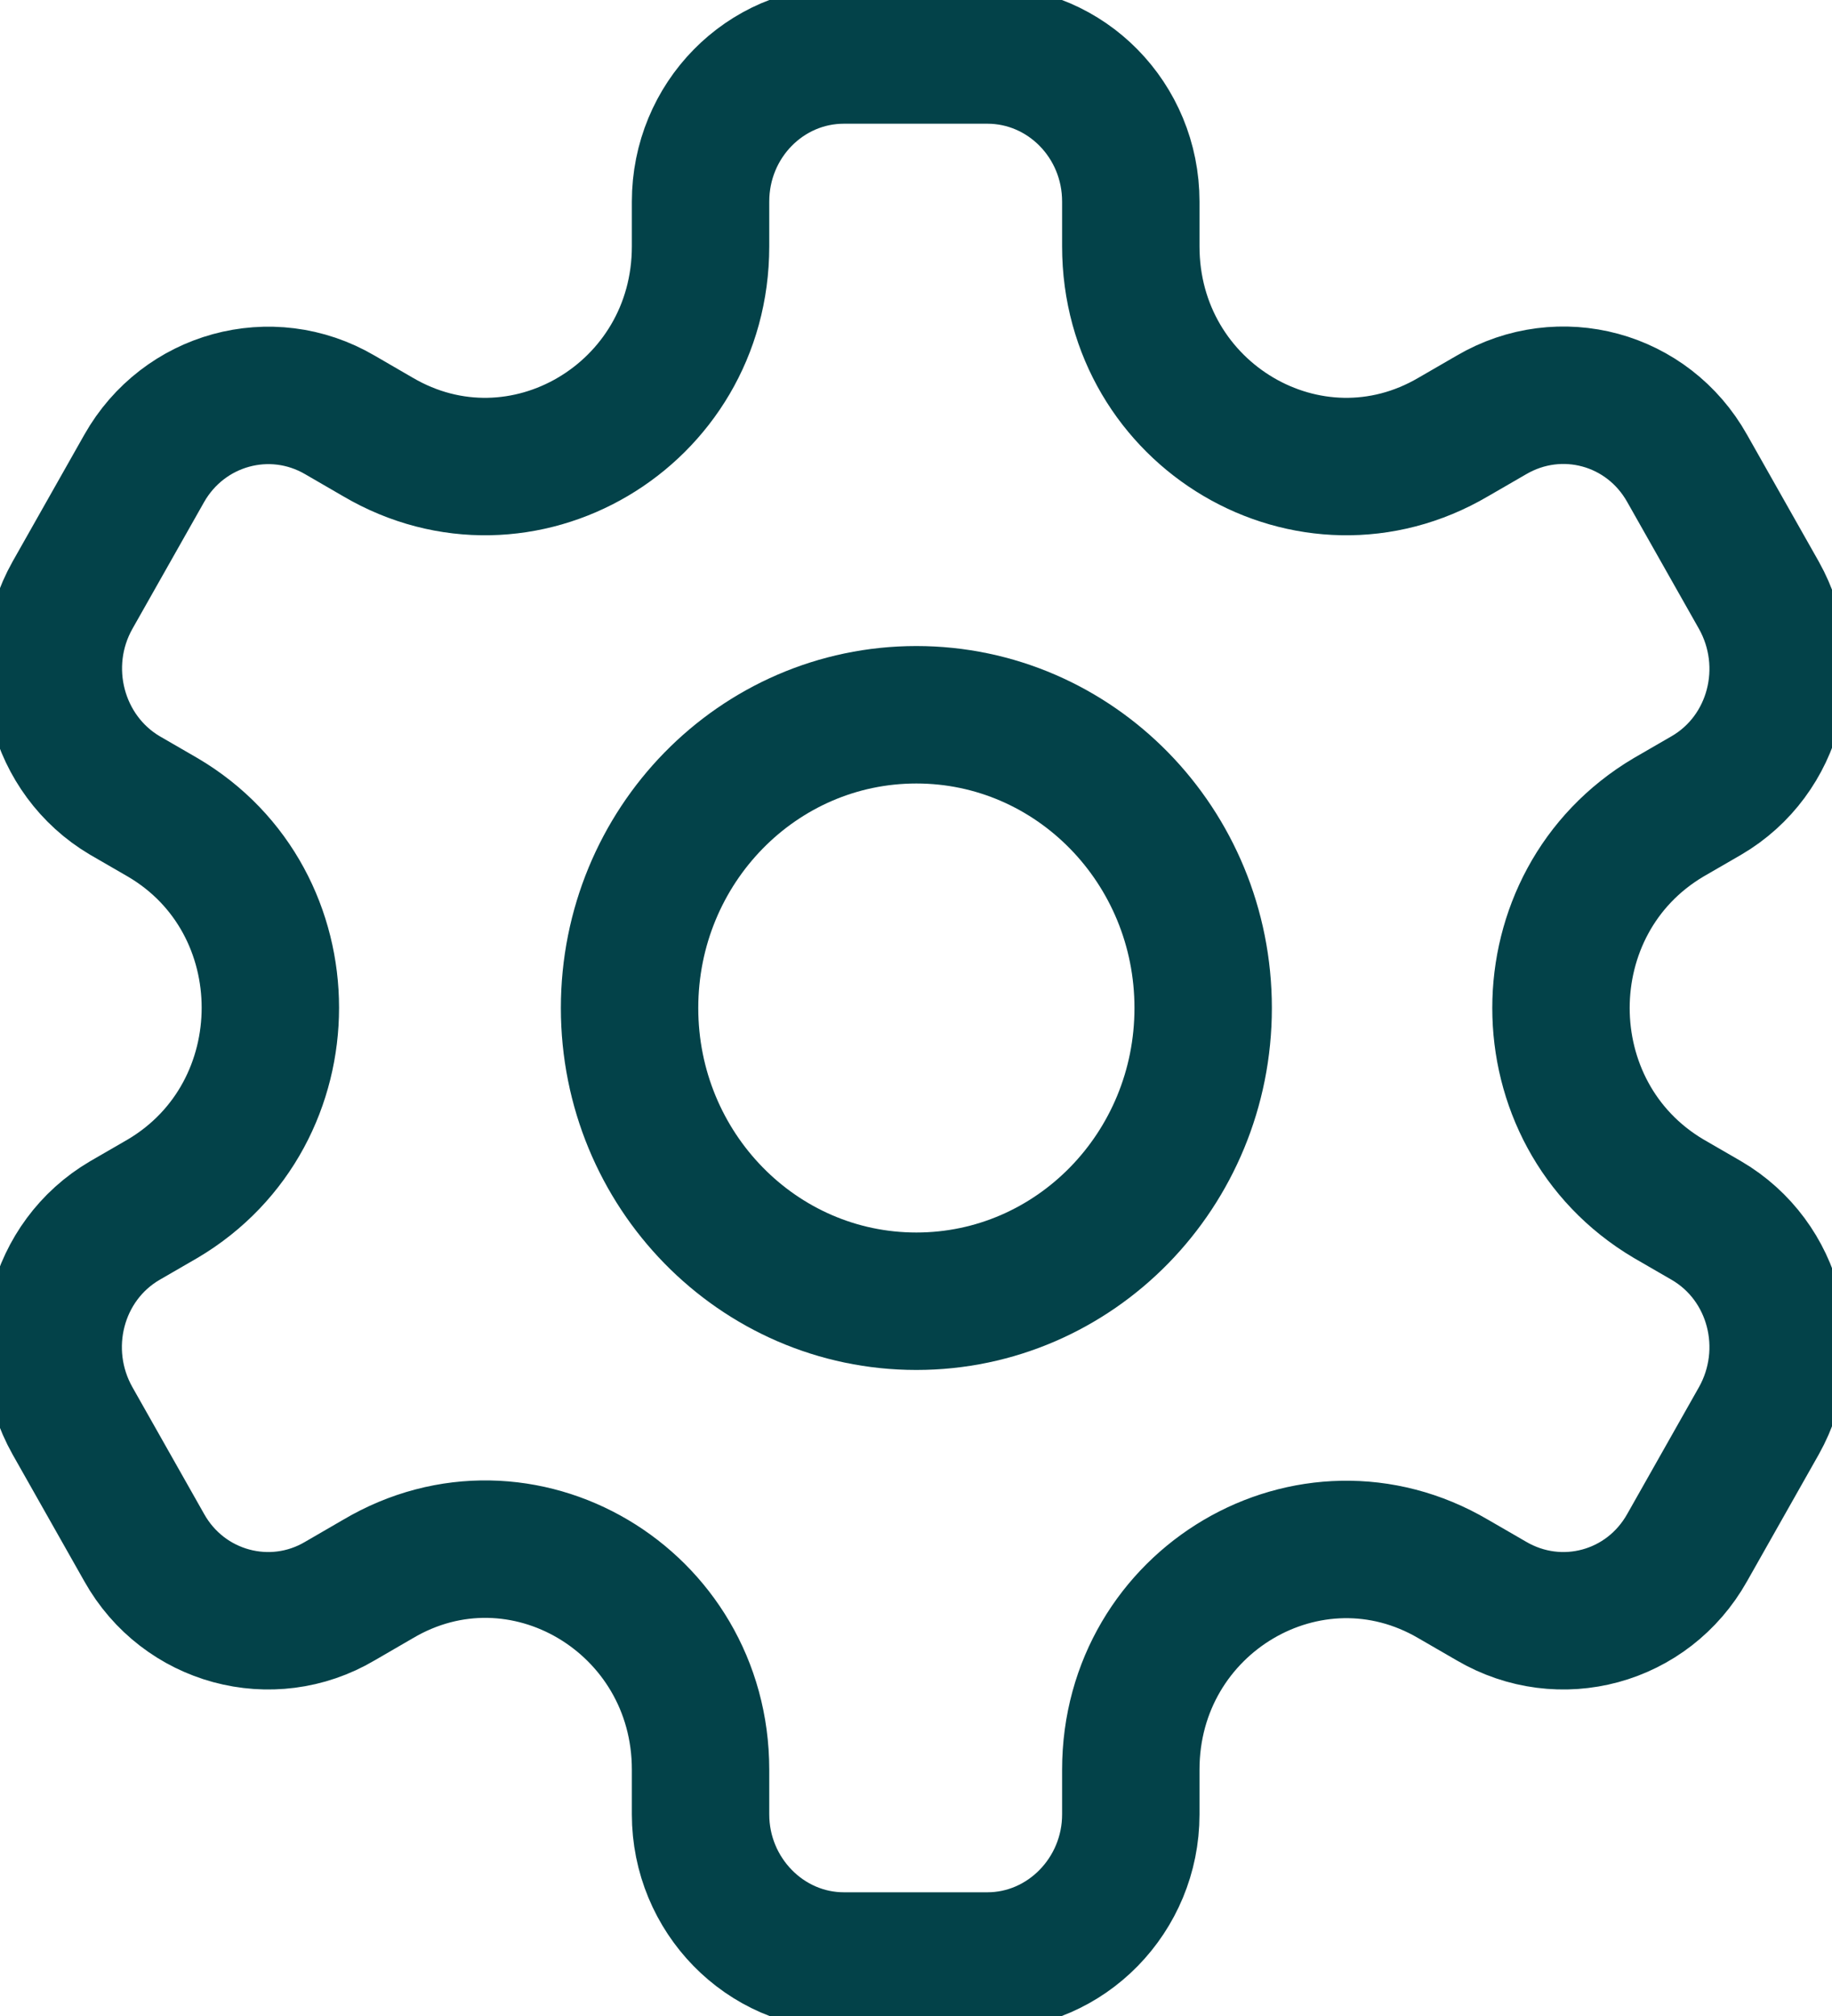 <svg width="20" height="22" viewBox="0 0 20 22" fill="none" xmlns="http://www.w3.org/2000/svg">
<g clip-path="url(#clip0_485_13180)">
<path d="M10.004 14.2C11.733 14.2 13.135 12.767 13.135 11C13.135 9.232 11.733 7.8 10.004 7.8C8.274 7.8 6.873 9.232 6.873 11C6.873 12.767 8.274 14.2 10.004 14.2Z" stroke="#034249" stroke-width="1.5" stroke-linecap="round" stroke-linejoin="round"/>
<path d="M19.202 6.496L18.419 5.112C17.988 4.344 17.033 4.088 16.282 4.528L15.867 4.768C14.302 5.688 12.345 4.536 12.345 2.688V2.2C12.345 1.312 11.64 0.6 10.779 0.6H9.213C8.352 0.6 7.648 1.312 7.648 2.2V2.688C7.648 4.536 5.691 5.688 4.125 4.768L3.711 4.528C2.959 4.088 2.004 4.352 1.574 5.112L0.791 6.496C0.36 7.264 0.619 8.24 1.362 8.68L1.777 8.92C3.343 9.84 3.343 12.152 1.777 13.08L1.362 13.32C0.611 13.76 0.36 14.736 0.791 15.504L1.574 16.888C2.004 17.656 2.967 17.912 3.711 17.472L4.125 17.232C5.691 16.304 7.648 17.464 7.648 19.312V19.8C7.648 20.68 8.352 21.4 9.213 21.4H10.779C11.64 21.4 12.345 20.68 12.345 19.8V19.312C12.345 17.464 14.302 16.312 15.867 17.232L16.282 17.472C17.033 17.912 17.988 17.656 18.419 16.888L19.202 15.504C19.632 14.736 19.382 13.76 18.63 13.32L18.215 13.08C16.65 12.152 16.65 9.848 18.215 8.92L18.63 8.68C19.382 8.24 19.632 7.264 19.202 6.496Z" stroke="#034249" stroke-width="1.5" stroke-linecap="round" stroke-linejoin="round"/>
</g>
<defs>
<clipPath id="clip0_485_13180">
<rect width="20" height="22" fill="white"/>
</clipPath>
</defs>
</svg>
